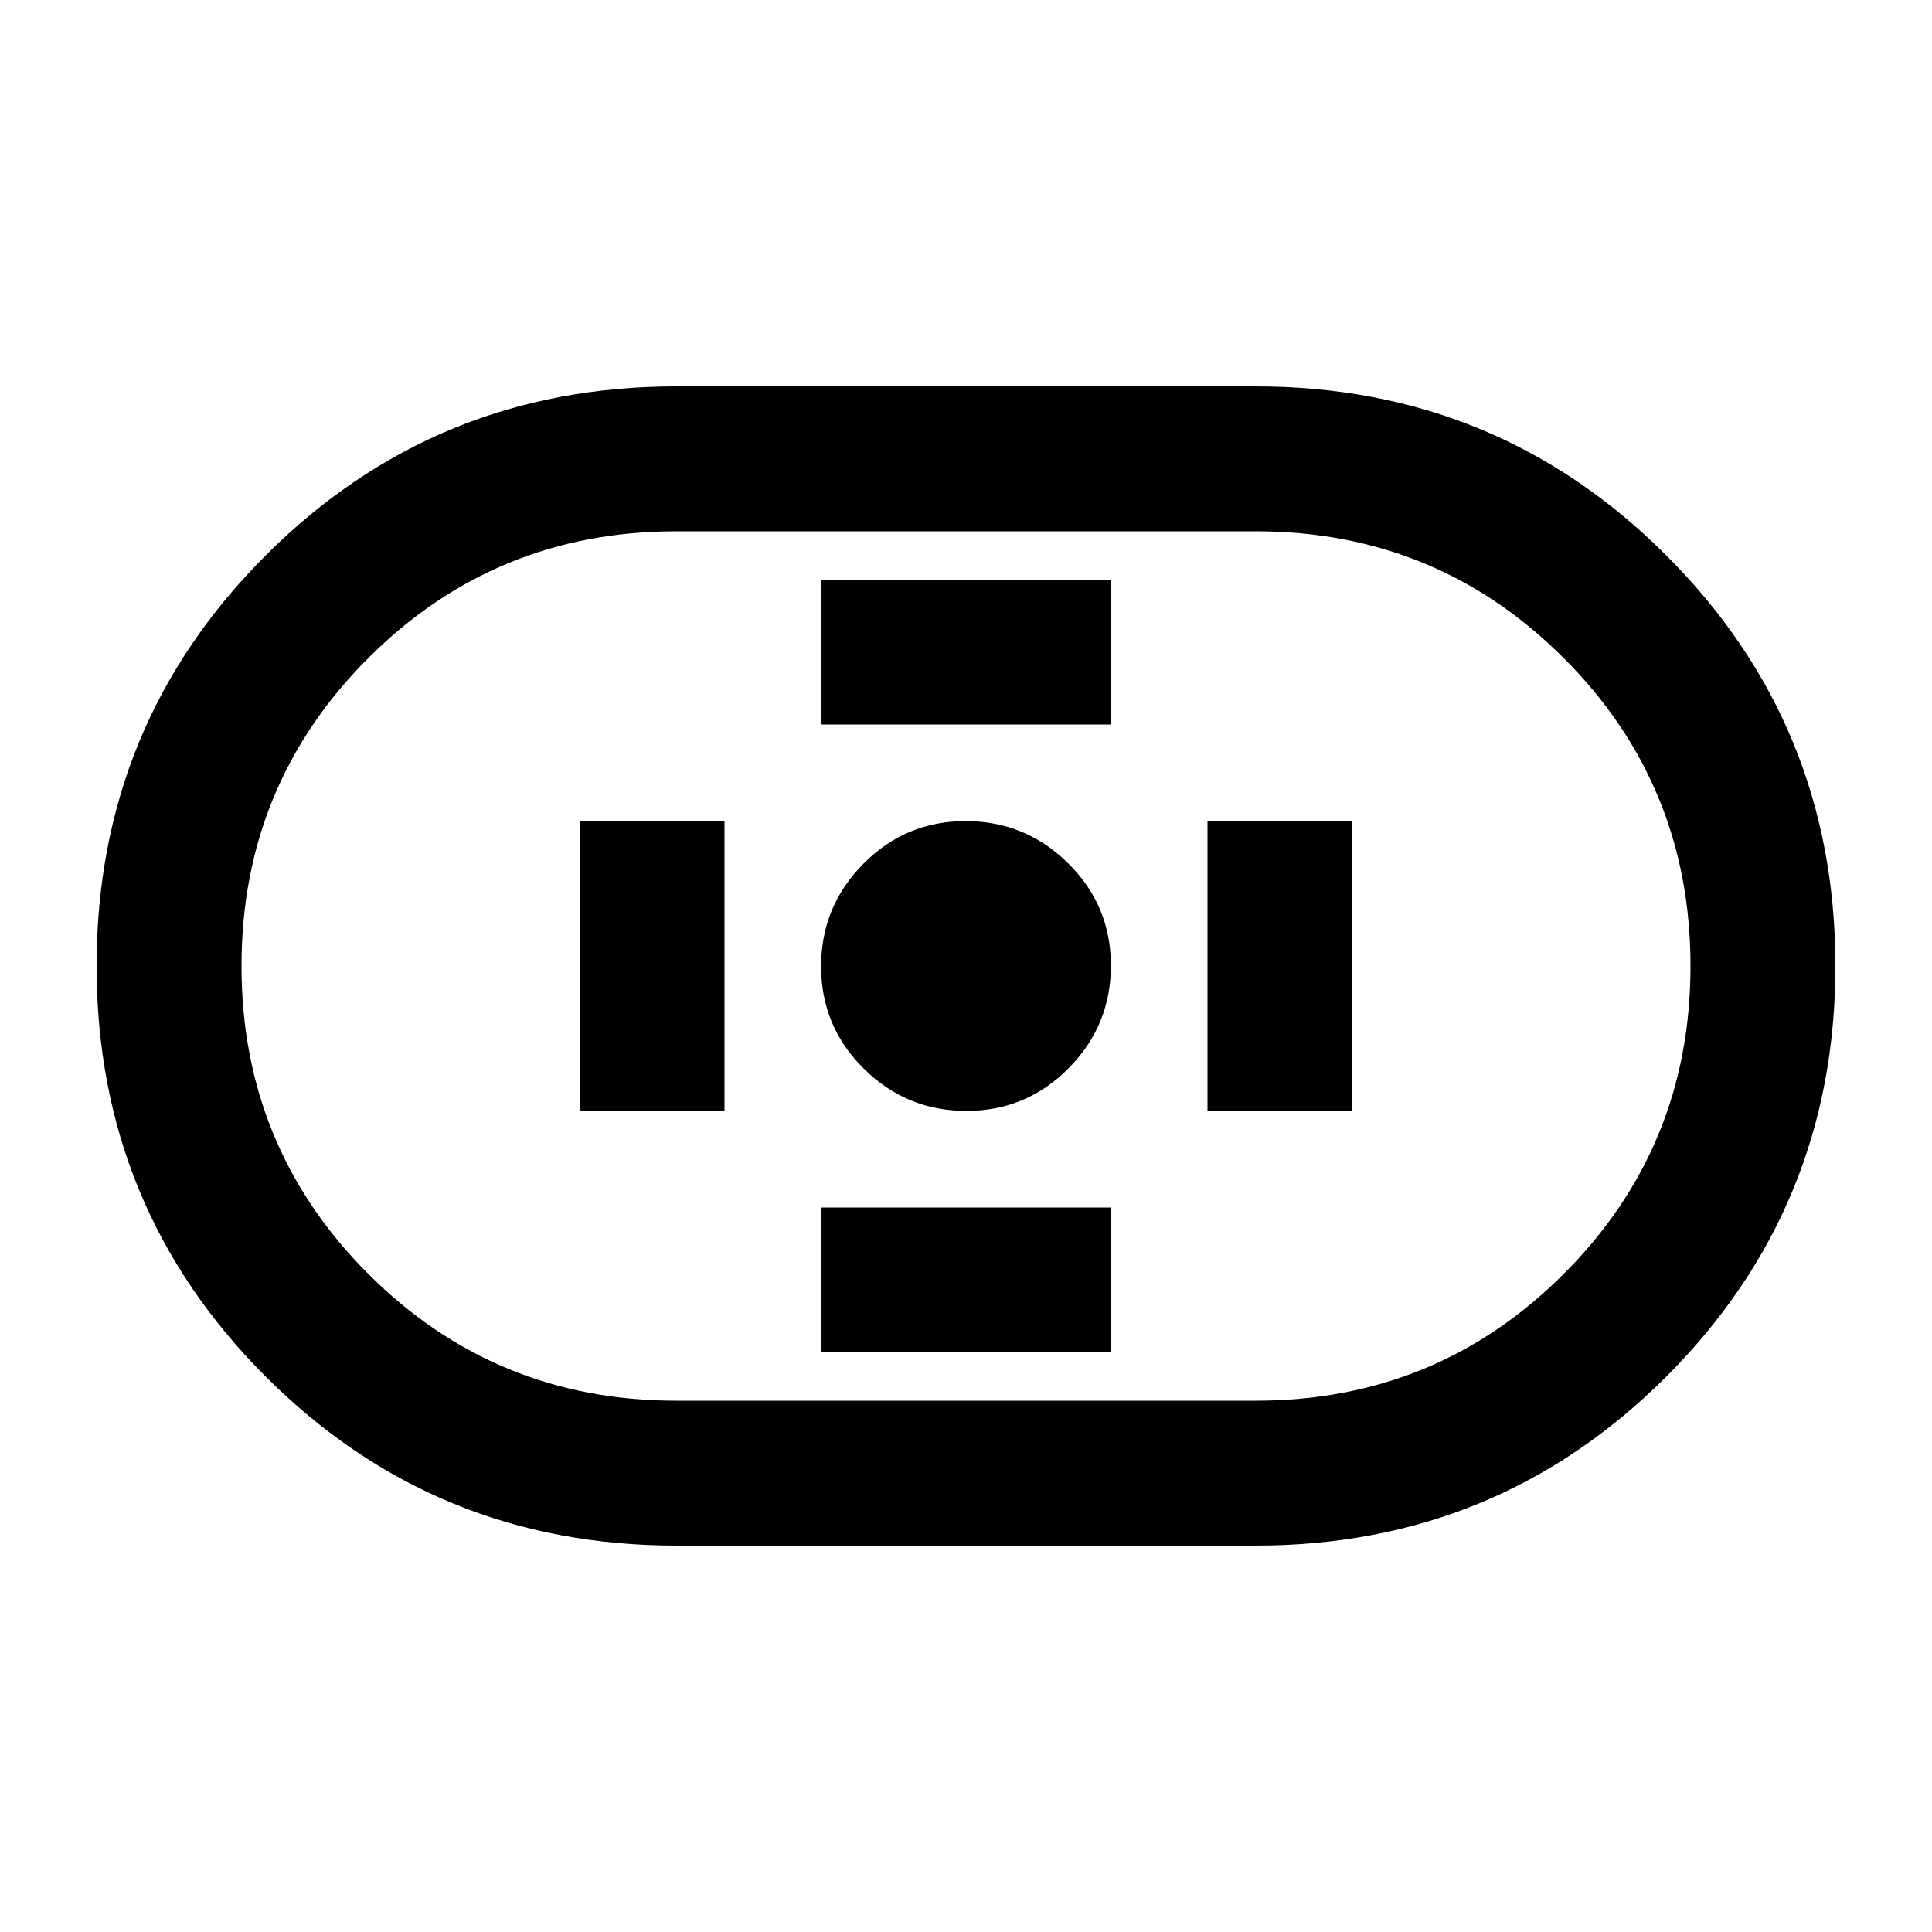<svg xmlns="http://www.w3.org/2000/svg" height="20" viewBox="0 -960 960 960" width="20"><path d="M336-192q-120 0-204-84T48-480q0-120 84-204t204-84h288q120 0 204 84t84 204q0 120-84 204t-204 84H336Zm0-72h288q90 0 153-63t63-153q0-90-63-153t-153-63H336q-90 0-153 63t-63 153q0 90 63 153t153 63Zm144.21-144Q510-408 531-429.21t21-51Q552-510 530.79-531t-51-21Q450-552 429-530.79t-21 51Q408-450 429.21-429t51 21ZM408-600h144v-72H408v72Zm0 312h144v-72H408v72Zm192-120h72v-144h-72v144Zm-312 0h72v-144h-72v144Zm192-72Z"/></svg>